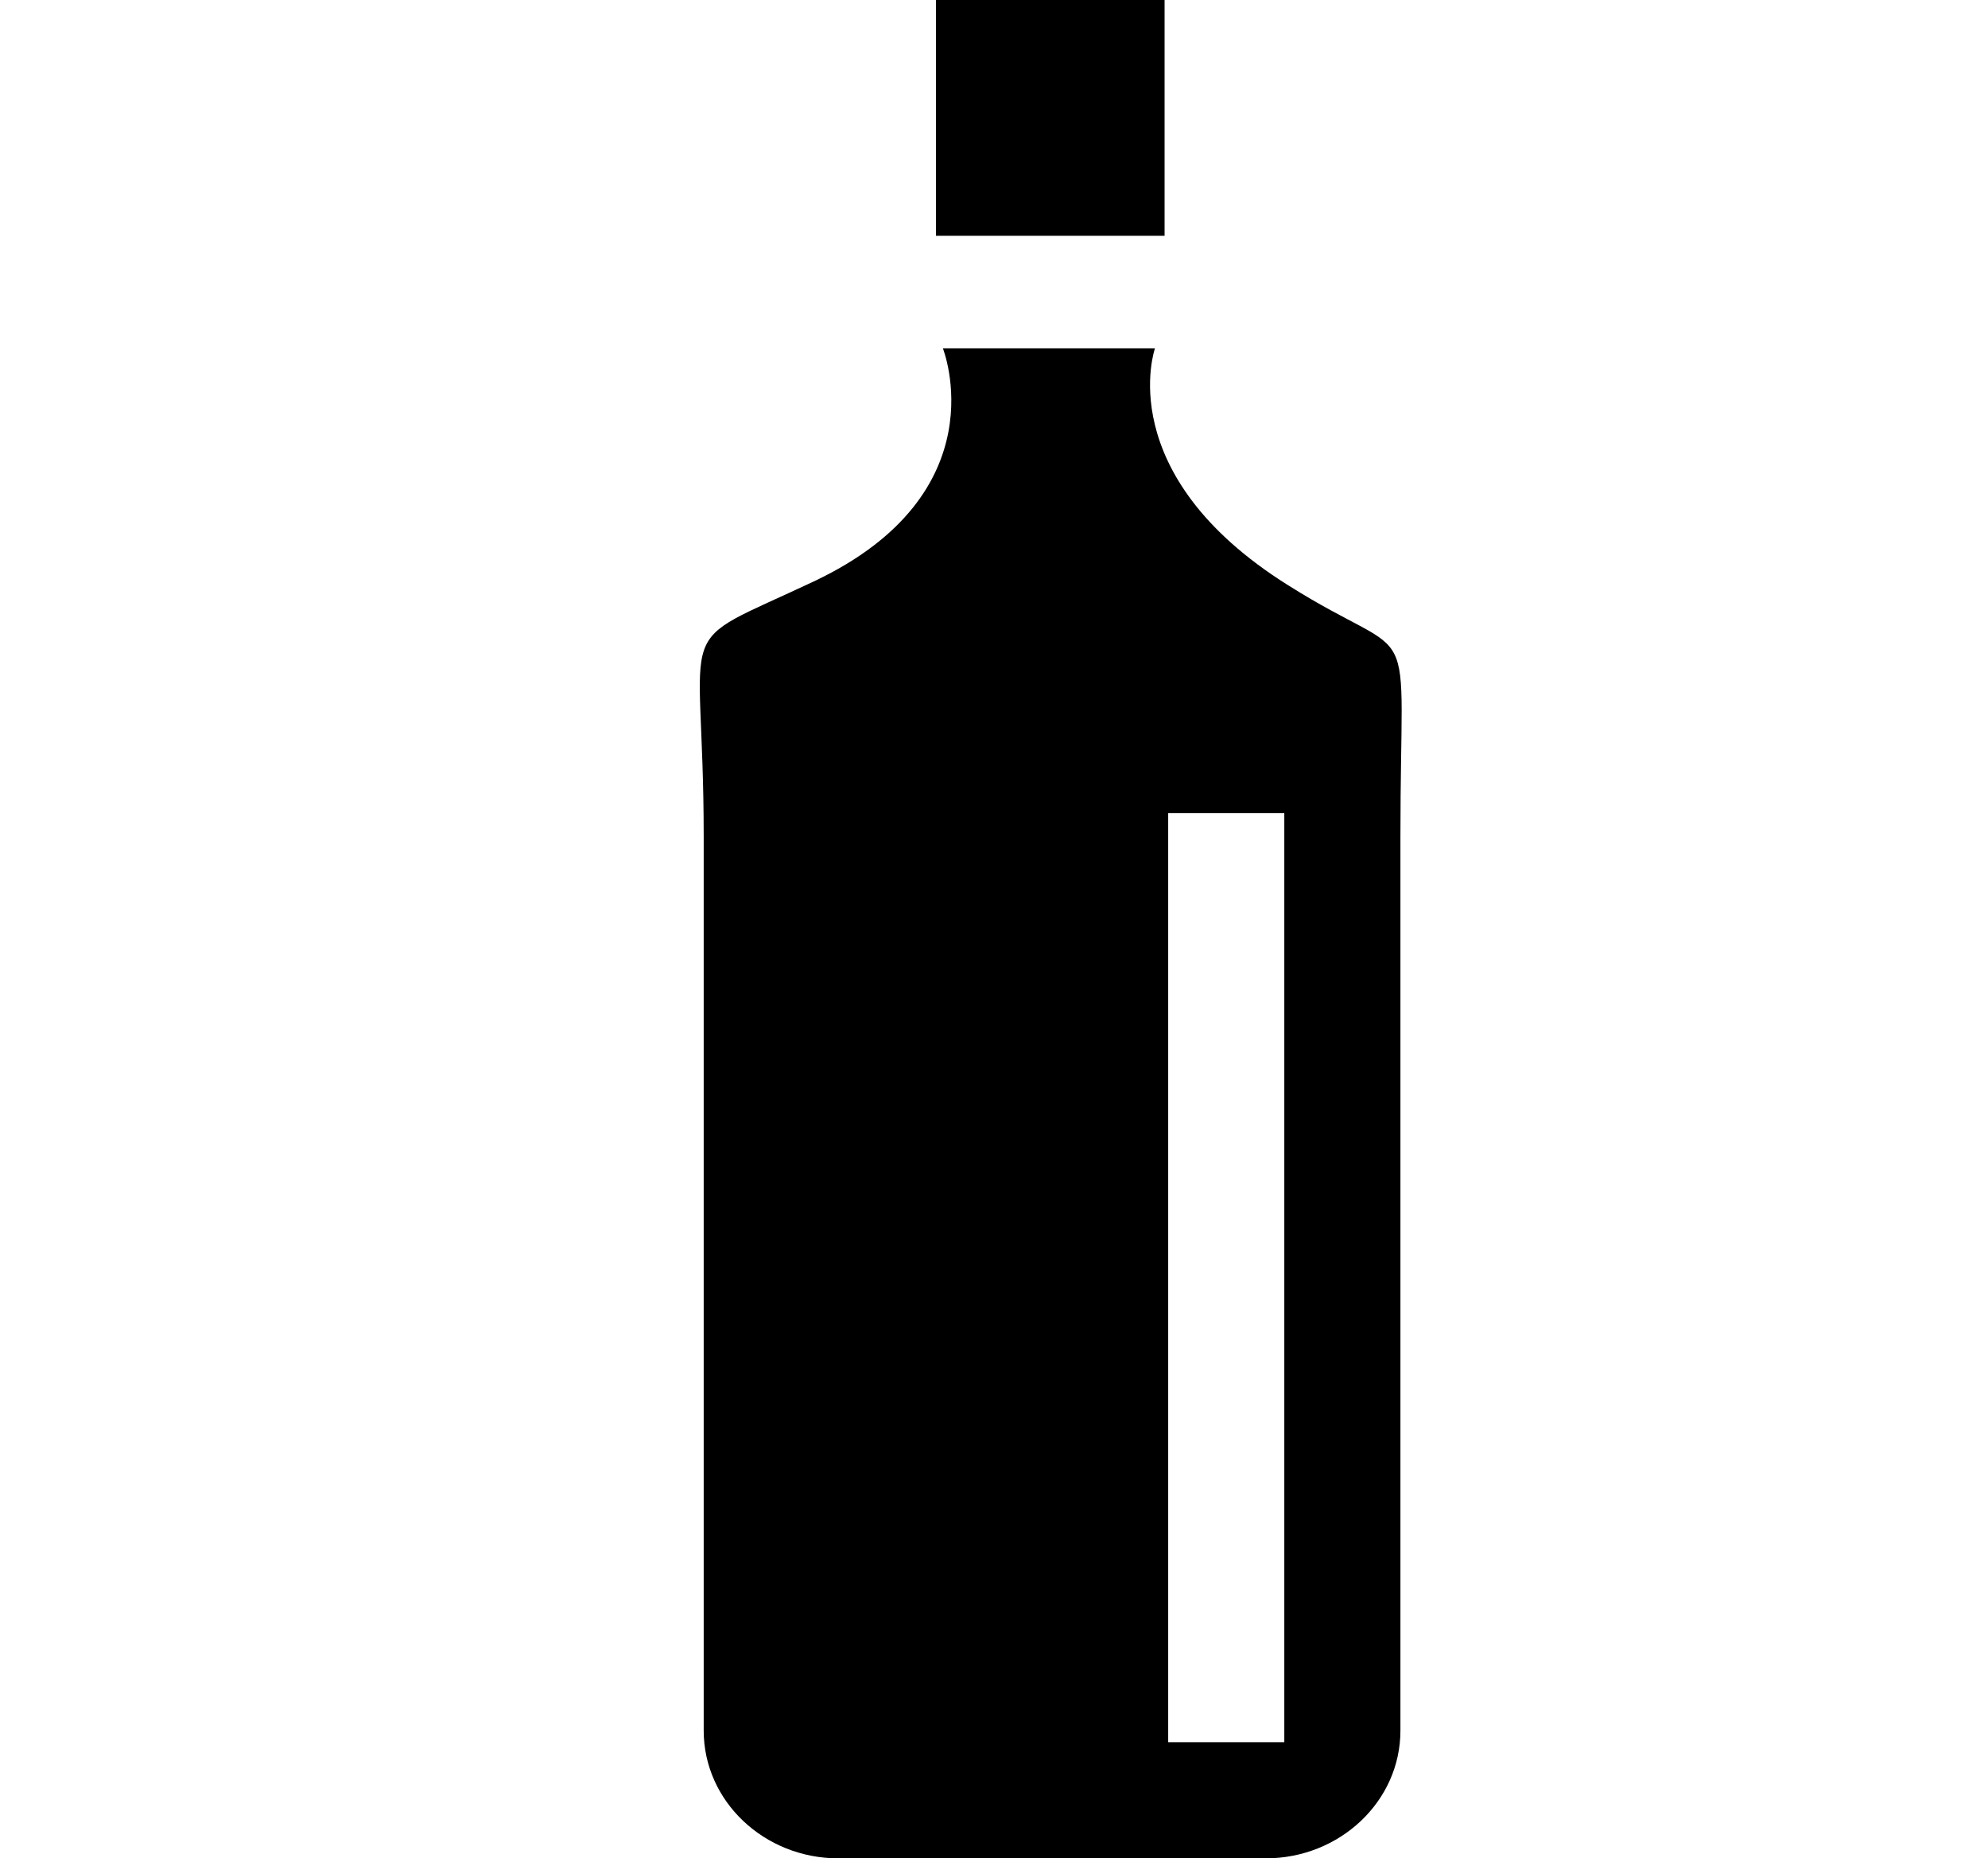 <svg xmlns="http://www.w3.org/2000/svg" width="1.07em" height="1em" viewBox="0 0 17 16"><path fill="currentColor" fill-rule="evenodd" d="M8 0h1.969v2.03H8zm1.886 3H8.06s.497 1.247-1.112 2.006C5.691 5.599 6 5.259 6 7.203V14.9c0 .608.521 1.1 1.16 1.1h3.679c.64 0 1.161-.492 1.161-1.1V7.203c-.001-2.029.187-1.436-.97-2.166C9.505 4.08 9.886 3 9.886 3M11 15h-1V7h1z"/></svg>